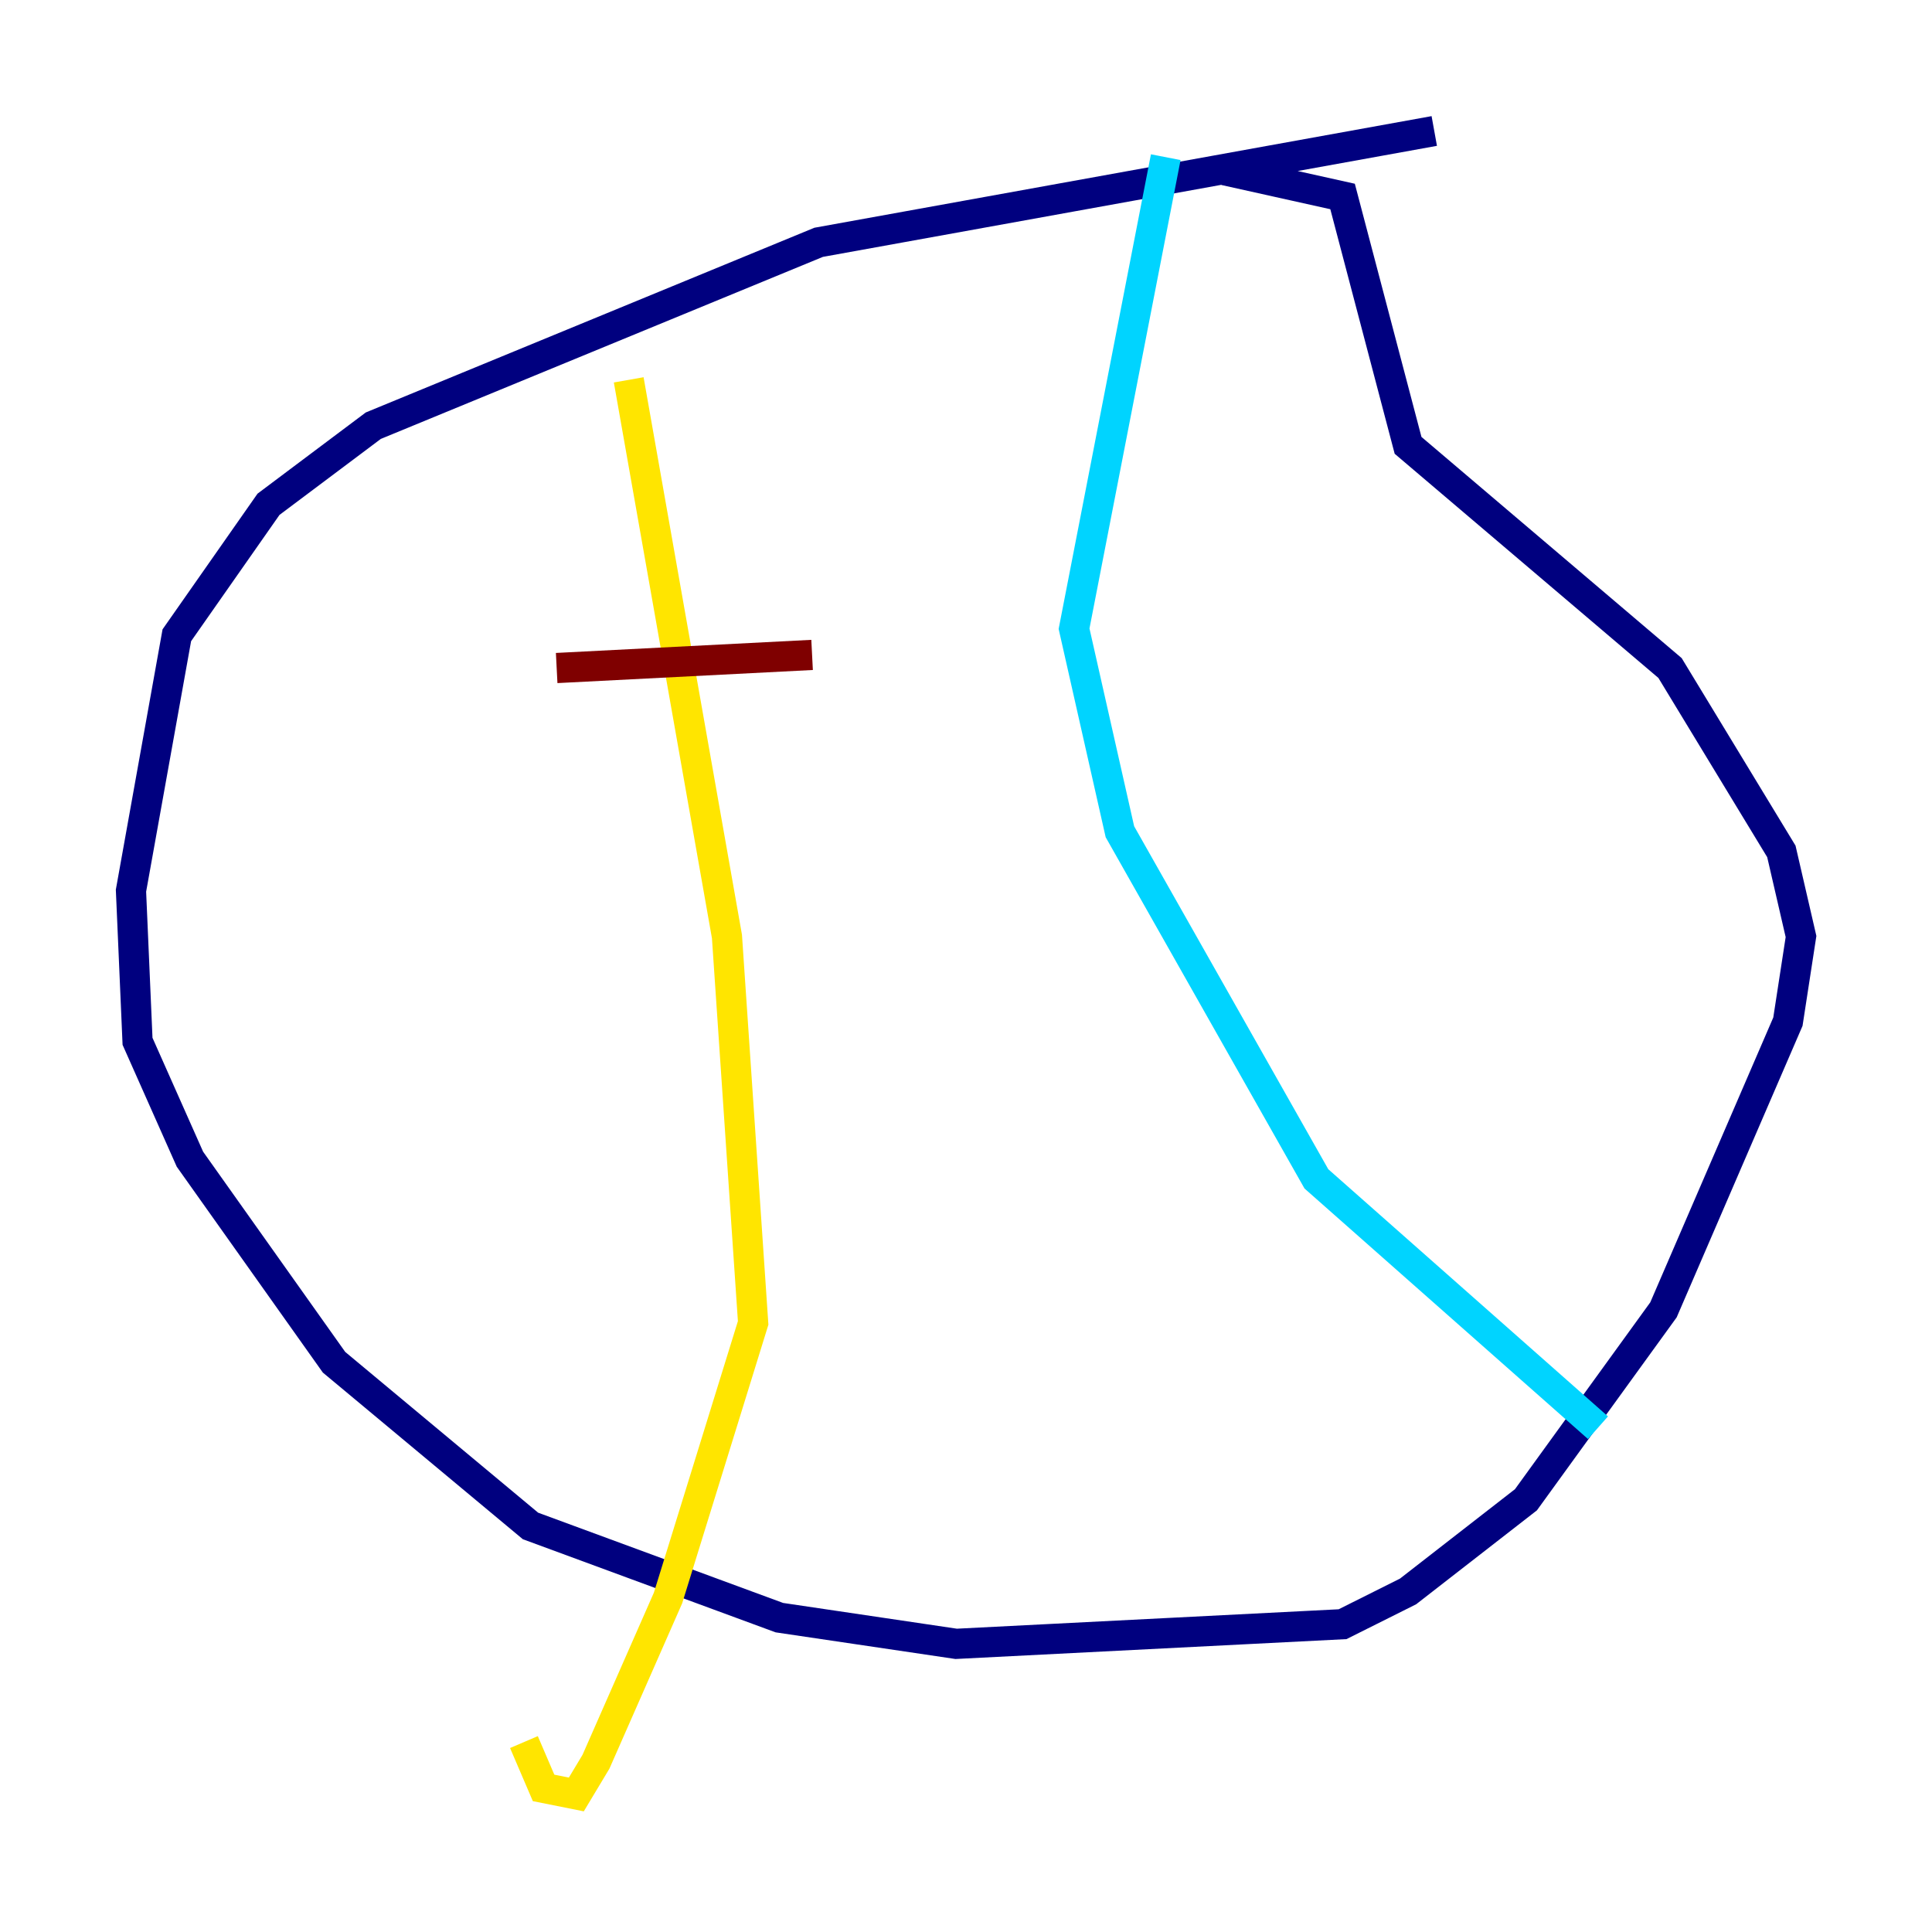 <?xml version="1.0" encoding="utf-8" ?>
<svg baseProfile="tiny" height="128" version="1.2" viewBox="0,0,128,128" width="128" xmlns="http://www.w3.org/2000/svg" xmlns:ev="http://www.w3.org/2001/xml-events" xmlns:xlink="http://www.w3.org/1999/xlink"><defs /><polyline fill="none" points="95.024,8.678 54.237,16.054 24.732,28.203 17.79,33.41 11.715,42.088 8.678,59.01 9.112,68.99 12.583,76.8 22.129,90.251 35.146,101.098 51.634,107.173 63.349,108.909 88.949,107.607 93.288,105.437 101.098,99.363 110.21,86.78 118.454,67.688 119.322,62.047 118.02,56.407 110.644,44.258 93.288,29.505 88.949,13.017 81.139,11.281" stroke="#00007f" stroke-width="2" /><polyline fill="none" points="77.234,10.414 71.159,41.654 74.197,55.105 87.214,78.102 105.871,94.59" stroke="#00d4ff" stroke-width="2" /><polyline fill="none" points="41.654,25.166 48.163,62.047 49.898,87.647 44.258,105.871 39.485,116.719 38.183,118.888 36.014,118.454 34.712,115.417" stroke="#ffe500" stroke-width="2" /><polyline fill="none" points="36.881,44.258 53.803,43.39" stroke="#7f0000" stroke-width="2" /></svg>